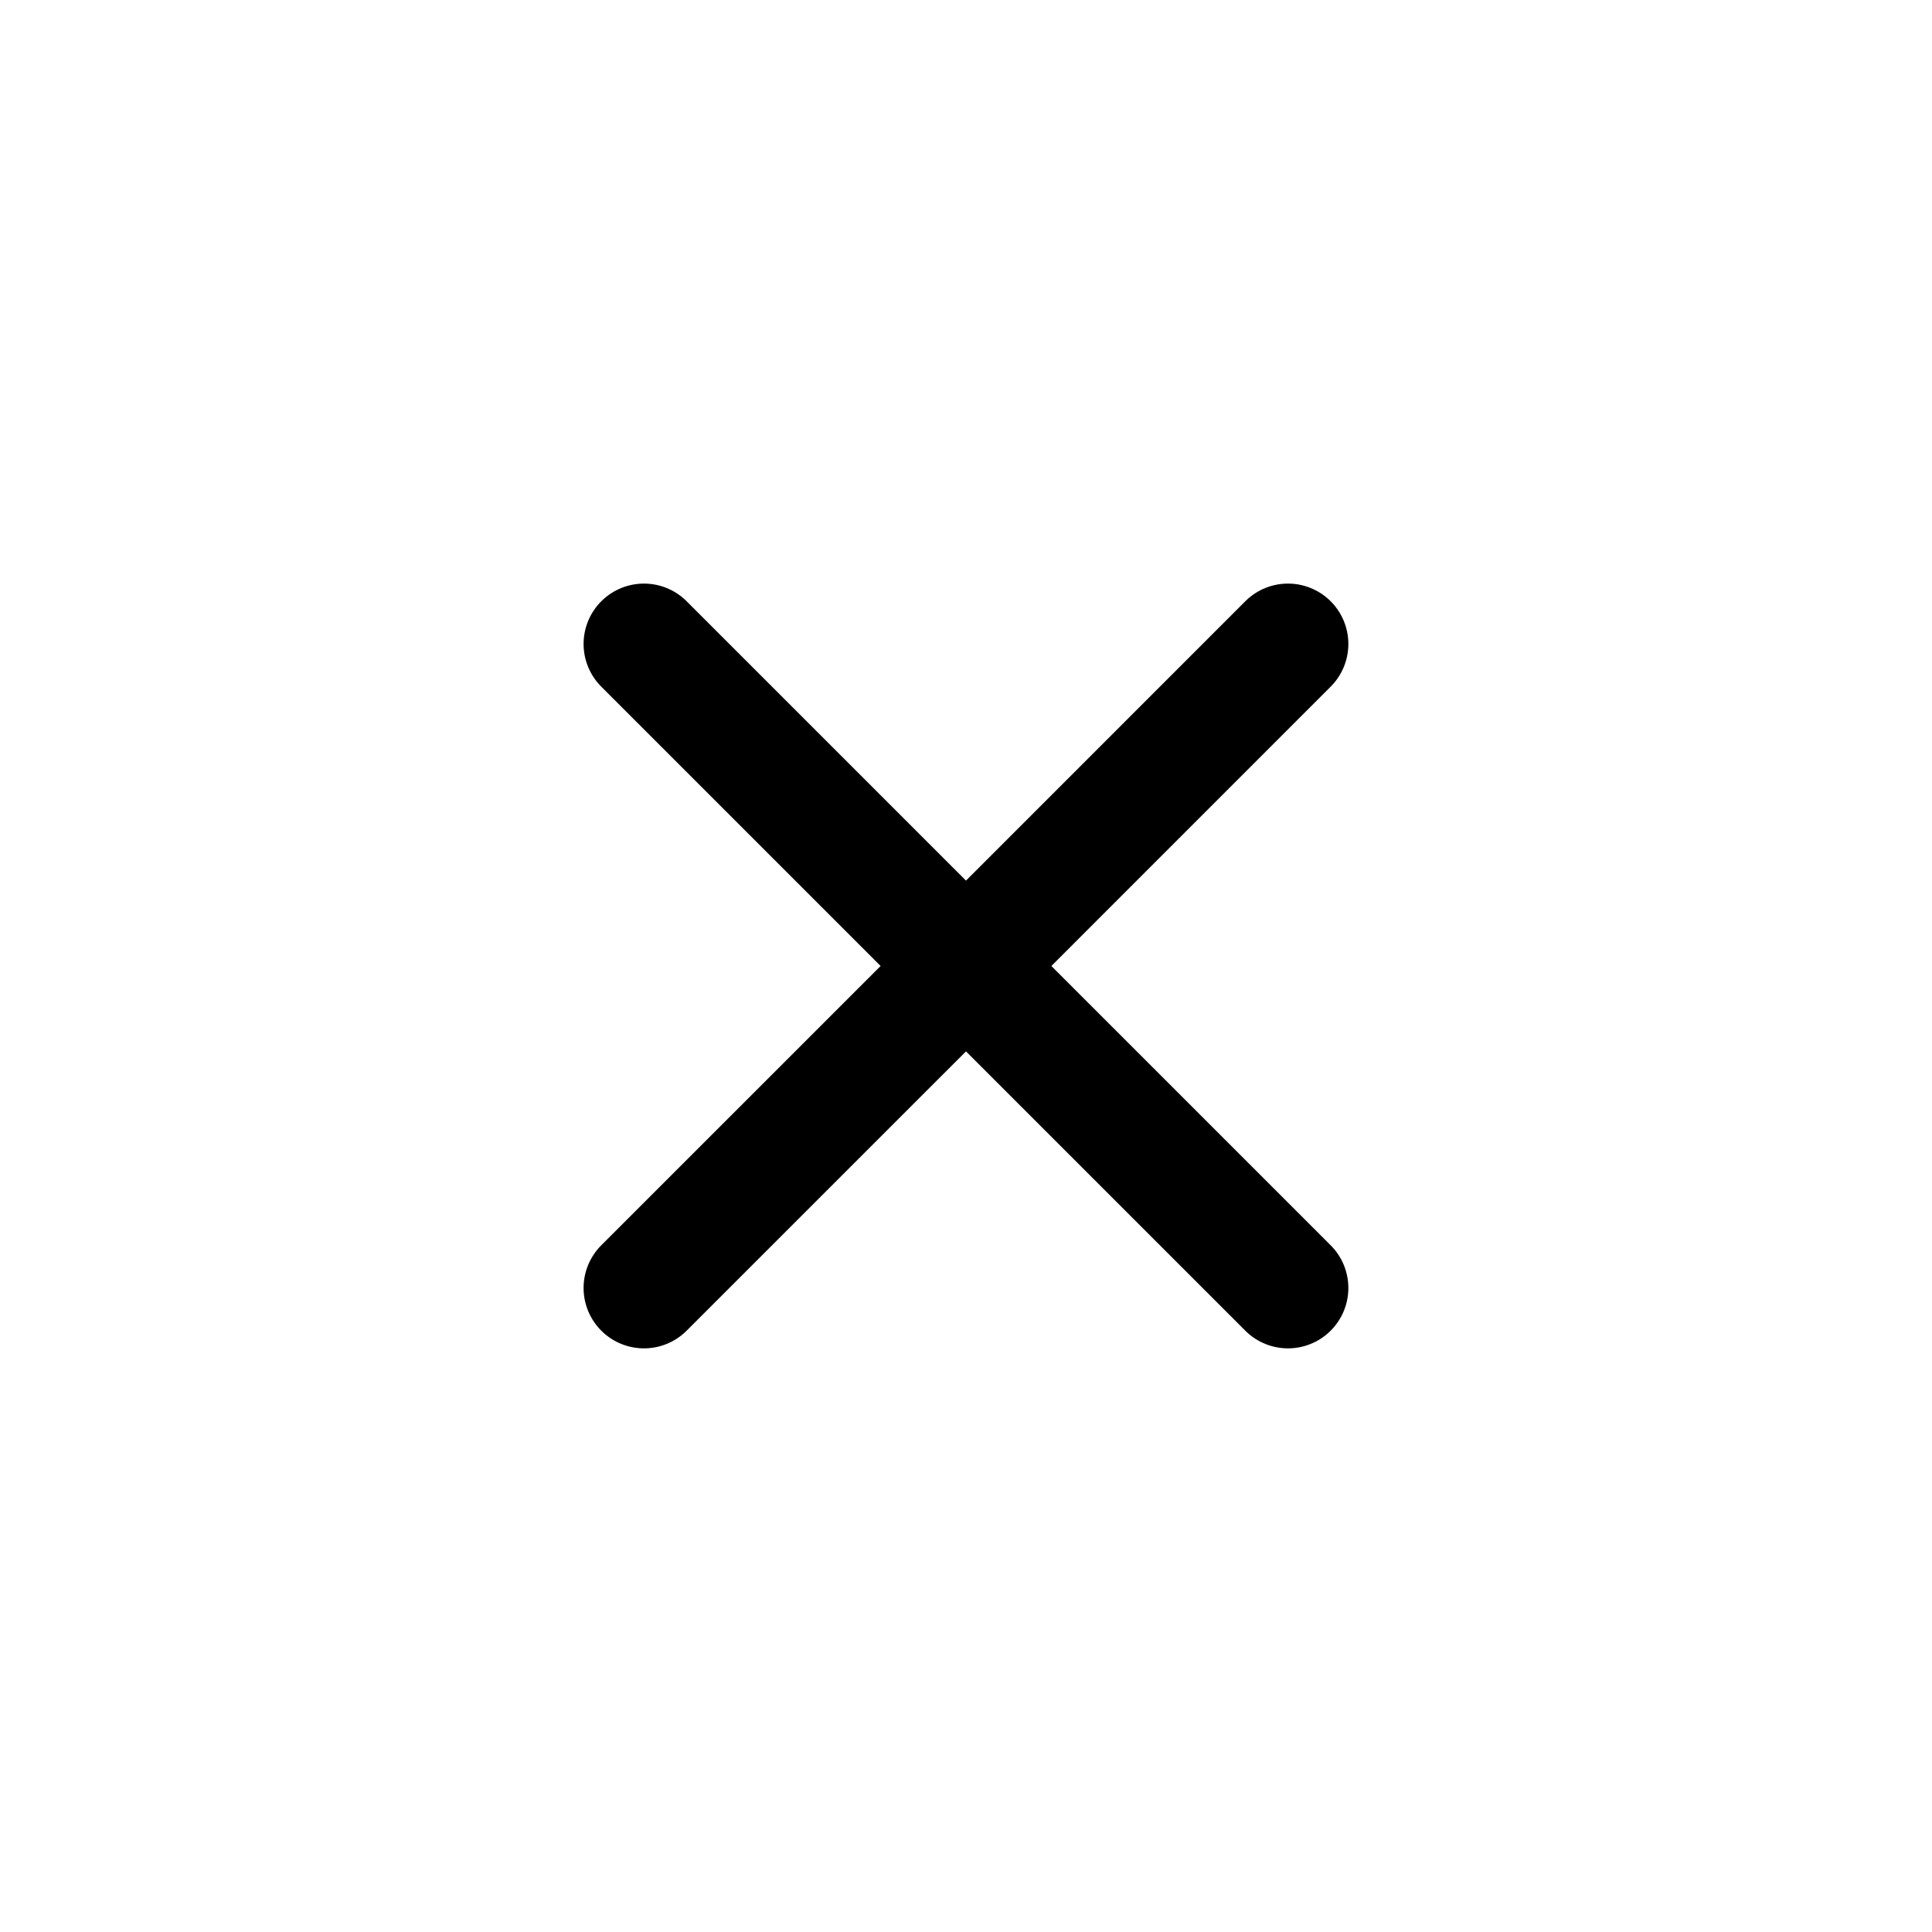 <svg width="32" height="32" viewBox="0 0 32 32" fill="none" xmlns="http://www.w3.org/2000/svg">
<path d="M21.333 21.333L16 16M16 16L10.666 10.666M16 16L21.333 10.666M16 16L10.666 21.333" stroke="black" stroke-width="2" stroke-linecap="round" stroke-linejoin="round"/>
</svg>
